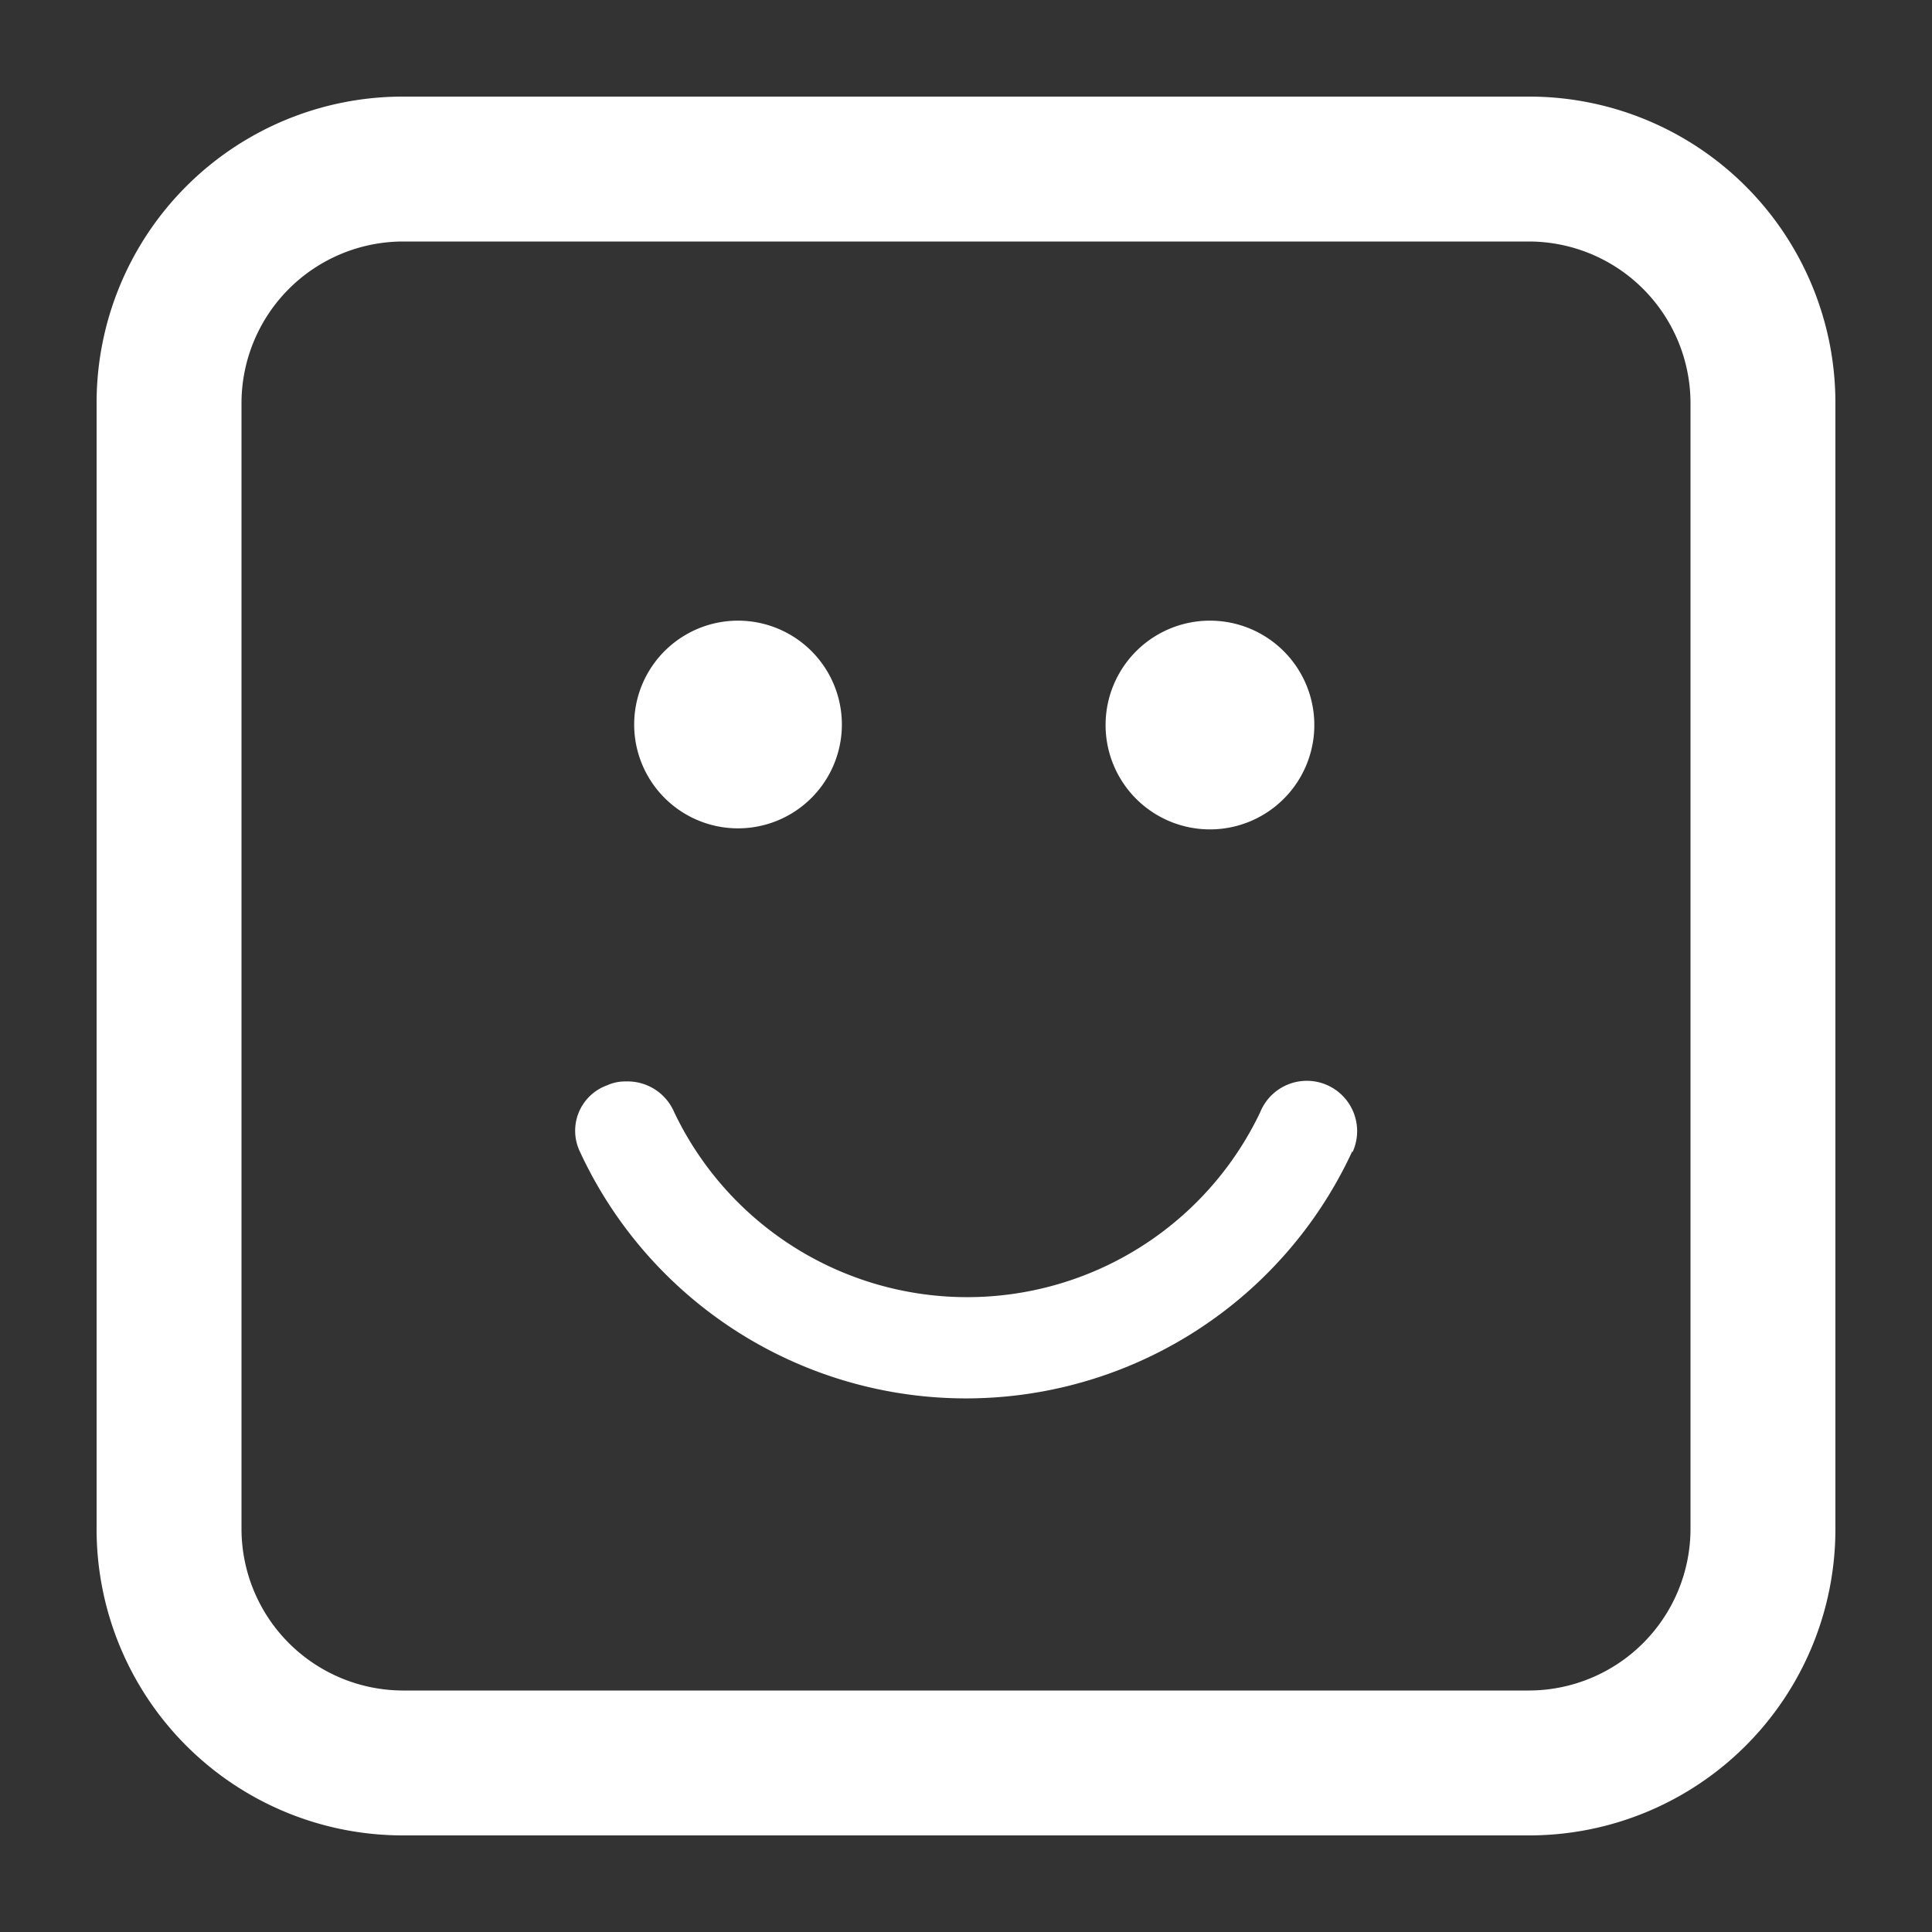 <svg width="24" height="24" fill="none" xmlns="http://www.w3.org/2000/svg"><rect width="100%" height="100%" fill="#333333" stroke="none"/><path d="M7.878 9a1.29 1.29 0 112.58 0 1.29 1.29 0 01-2.58 0zm5.856 0a1.296 1.296 0 112.593.013A1.296 1.296 0 0113.734 9zm3.066 5.298a5.285 5.285 0 01-9.6 0 .6.6 0 01.342-.816.545.545 0 01.234-.048.63.63 0 01.6.384 4.032 4.032 0 007.278 0 .625.625 0 111.146.498v-.018zm2.202 8.502H4.998A3.804 3.804 0 011.2 19.002V4.998A3.804 3.804 0 014.998 1.2h14.004A3.804 3.804 0 0122.8 4.998v14.004a3.804 3.804 0 01-3.798 3.798zM4.998 3A2.01 2.01 0 003 4.998v14.004A2.01 2.01 0 004.998 21h14.004A2.01 2.01 0 0021 19.002V4.998A2.01 2.01 0 0019.002 3H4.998z" fill="#fff"/></svg>